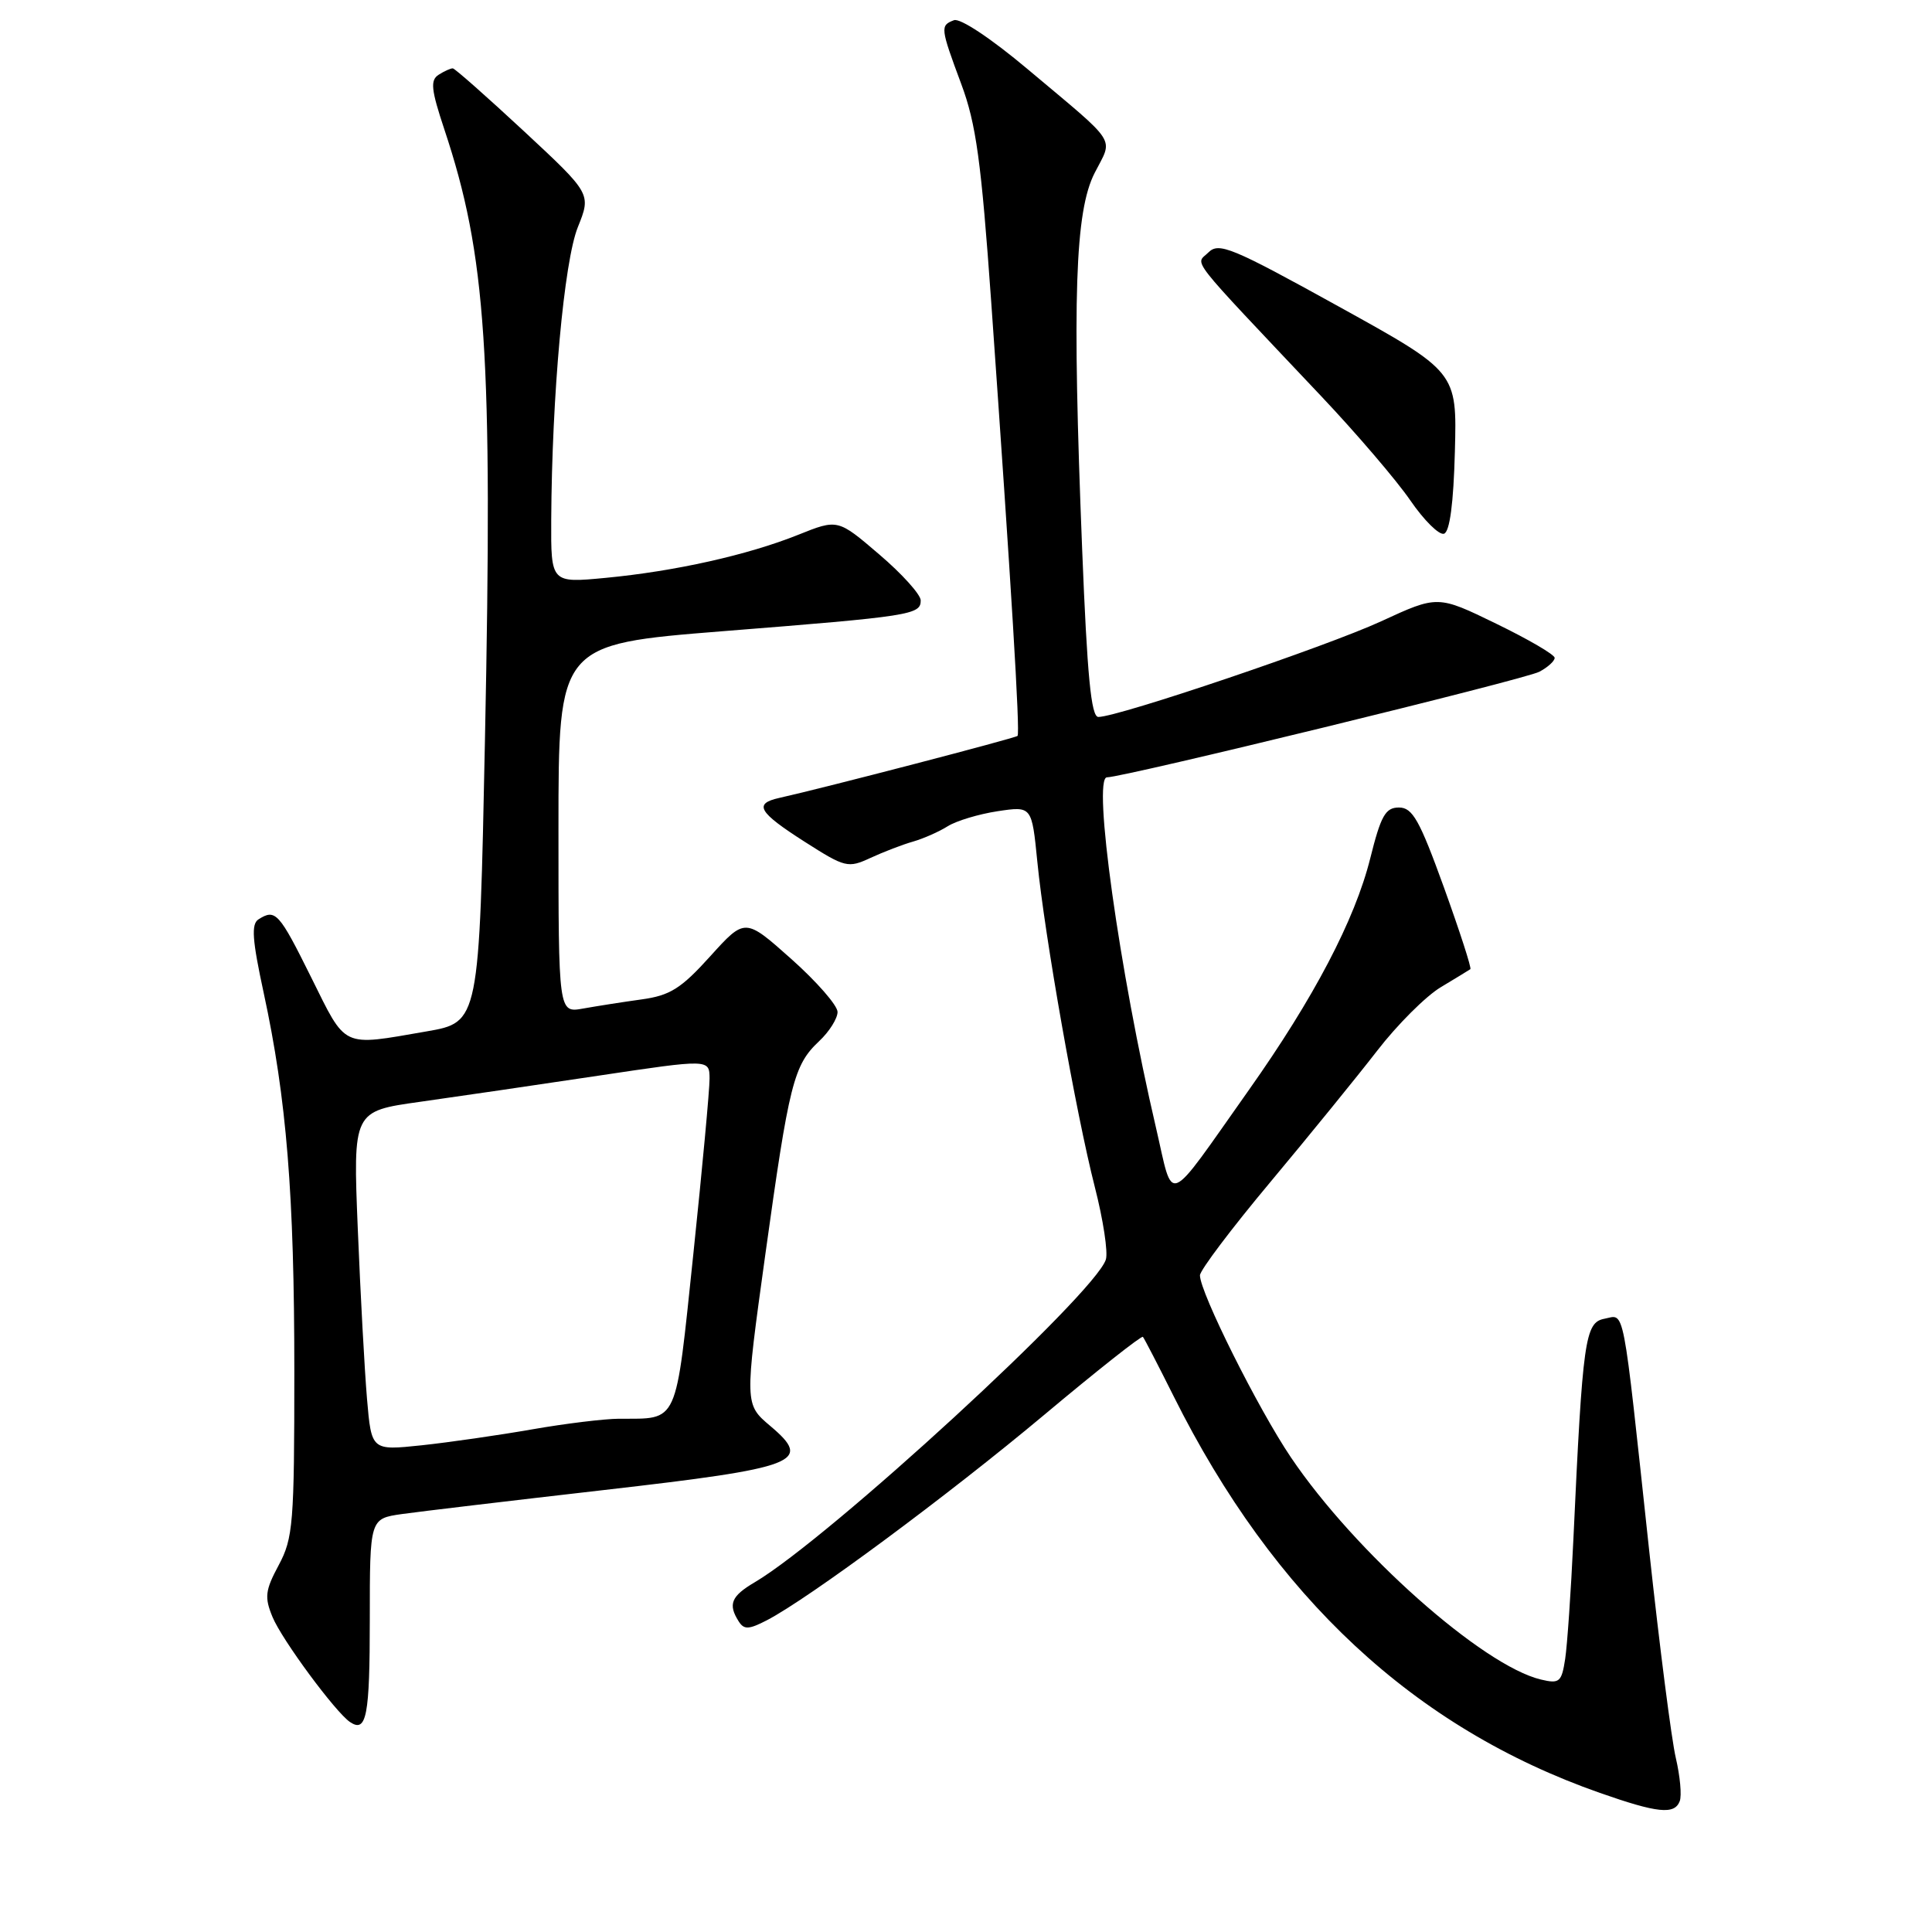 <?xml version="1.0" encoding="UTF-8" standalone="no"?>
<!DOCTYPE svg PUBLIC "-//W3C//DTD SVG 1.1//EN" "http://www.w3.org/Graphics/SVG/1.1/DTD/svg11.dtd" >
<svg xmlns="http://www.w3.org/2000/svg" xmlns:xlink="http://www.w3.org/1999/xlink" version="1.1" viewBox="0 0 256 256">
 <g >
 <path fill="currentColor"
d=" M 222.57 238.67 C 222.86 237.93 222.62 235.35 222.05 232.92 C 221.48 230.49 219.90 218.15 218.53 205.50 C 214.93 172.10 215.34 174.21 212.60 174.74 C 210.02 175.23 209.71 177.42 208.48 204.00 C 208.16 210.88 207.67 218.00 207.39 219.84 C 206.92 222.89 206.63 223.13 204.19 222.55 C 196.47 220.72 179.52 205.66 171.06 193.12 C 166.72 186.70 159.00 171.25 159.00 168.99 C 159.00 168.33 163.19 162.77 168.32 156.64 C 173.44 150.51 179.81 142.68 182.48 139.23 C 185.14 135.78 188.94 131.99 190.91 130.81 C 192.89 129.62 194.65 128.55 194.83 128.42 C 195.01 128.29 193.43 123.42 191.33 117.59 C 188.10 108.66 187.17 107.00 185.37 107.00 C 183.58 107.00 182.98 108.06 181.56 113.75 C 179.53 121.87 174.09 132.26 165.46 144.46 C 154.30 160.24 155.57 159.73 153.17 149.41 C 148.31 128.60 144.74 103.00 146.68 103.00 C 148.89 103.00 202.12 90.01 203.97 89.01 C 205.09 88.42 206.00 87.59 206.00 87.17 C 206.00 86.74 202.51 84.71 198.25 82.64 C 190.50 78.87 190.50 78.87 183.00 82.33 C 175.80 85.65 148.17 95.00 145.54 95.00 C 144.58 95.00 144.06 89.59 143.39 72.75 C 142.06 39.47 142.44 28.01 145.05 22.91 C 147.50 18.10 148.33 19.38 136.15 9.15 C 131.32 5.09 127.21 2.36 126.40 2.68 C 124.56 3.38 124.60 3.68 127.37 11.13 C 129.34 16.40 130.02 21.39 131.34 40.00 C 134.00 77.60 135.19 97.14 134.83 97.51 C 134.52 97.81 109.22 104.40 103.25 105.73 C 99.83 106.49 100.48 107.61 106.61 111.53 C 112.00 114.97 112.36 115.06 115.36 113.67 C 117.09 112.87 119.62 111.90 121.00 111.51 C 122.38 111.11 124.44 110.20 125.58 109.48 C 126.73 108.76 129.70 107.87 132.19 107.49 C 136.72 106.81 136.72 106.81 137.45 114.16 C 138.41 123.95 142.57 147.50 145.07 157.29 C 146.18 161.62 146.84 165.94 146.53 166.90 C 145.09 171.45 109.84 203.85 100.02 209.65 C 96.88 211.50 96.44 212.57 97.88 214.84 C 98.59 215.96 99.22 215.93 101.62 214.69 C 107.18 211.80 125.62 198.14 138.31 187.52 C 145.36 181.61 151.26 176.95 151.44 177.14 C 151.62 177.34 153.45 180.88 155.51 185.00 C 168.81 211.65 187.40 228.95 212.00 237.57 C 219.64 240.25 221.88 240.48 222.57 238.67 Z  M 49.00 214.55 C 49.00 201.23 49.00 201.23 53.25 200.62 C 55.59 200.29 67.62 198.86 80.00 197.44 C 105.81 194.48 107.74 193.74 102.08 188.96 C 98.66 186.07 98.66 186.07 101.40 166.29 C 104.56 143.54 105.16 141.14 108.53 137.97 C 109.89 136.70 110.99 134.94 110.98 134.08 C 110.96 133.21 108.20 130.05 104.84 127.06 C 98.72 121.61 98.72 121.61 94.11 126.71 C 90.24 131.00 88.78 131.91 85.00 132.43 C 82.53 132.77 79.04 133.32 77.25 133.64 C 74.00 134.22 74.00 134.22 74.00 109.80 C 74.00 85.38 74.00 85.38 95.75 83.64 C 120.73 81.66 122.00 81.46 122.00 79.56 C 122.00 78.79 119.53 76.04 116.50 73.46 C 111.01 68.76 111.01 68.76 105.75 70.87 C 99.05 73.55 89.47 75.69 80.25 76.57 C 73.00 77.26 73.00 77.26 73.04 68.88 C 73.13 52.37 74.74 34.62 76.57 30.09 C 78.34 25.68 78.34 25.68 69.42 17.38 C 64.51 12.82 60.27 9.07 60.00 9.06 C 59.73 9.04 58.88 9.42 58.13 9.90 C 56.99 10.62 57.12 11.86 58.88 17.15 C 64.44 33.85 65.30 46.74 64.26 97.98 C 63.50 135.46 63.50 135.46 56.50 136.67 C 45.16 138.63 45.94 138.99 41.23 129.50 C 36.97 120.91 36.50 120.39 34.25 121.82 C 33.27 122.45 33.42 124.53 34.94 131.56 C 37.98 145.63 39.00 158.23 39.00 181.73 C 39.00 201.86 38.84 203.82 36.93 207.39 C 35.13 210.74 35.03 211.65 36.11 214.26 C 37.35 217.27 44.46 226.89 46.38 228.18 C 48.57 229.65 49.00 227.41 49.00 214.55 Z  M 192.78 59.81 C 193.06 49.28 193.06 49.28 177.36 40.60 C 163.22 32.78 161.50 32.07 160.12 33.45 C 158.41 35.16 156.98 33.34 175.07 52.50 C 179.75 57.45 185.06 63.66 186.87 66.30 C 188.69 68.95 190.70 70.94 191.34 70.72 C 192.10 70.47 192.60 66.70 192.78 59.81 Z  M 48.63 185.35 C 48.31 181.58 47.76 171.47 47.41 162.87 C 46.77 147.24 46.77 147.24 55.63 146.00 C 60.51 145.31 71.14 143.76 79.25 142.54 C 94.00 140.33 94.00 140.33 94.02 142.92 C 94.03 144.34 93.06 154.80 91.87 166.17 C 89.46 189.11 89.98 187.95 82.00 187.99 C 80.08 188.00 74.90 188.63 70.50 189.40 C 66.10 190.17 59.51 191.12 55.86 191.51 C 49.22 192.21 49.22 192.21 48.63 185.35 Z "/>
</g>
</svg>
